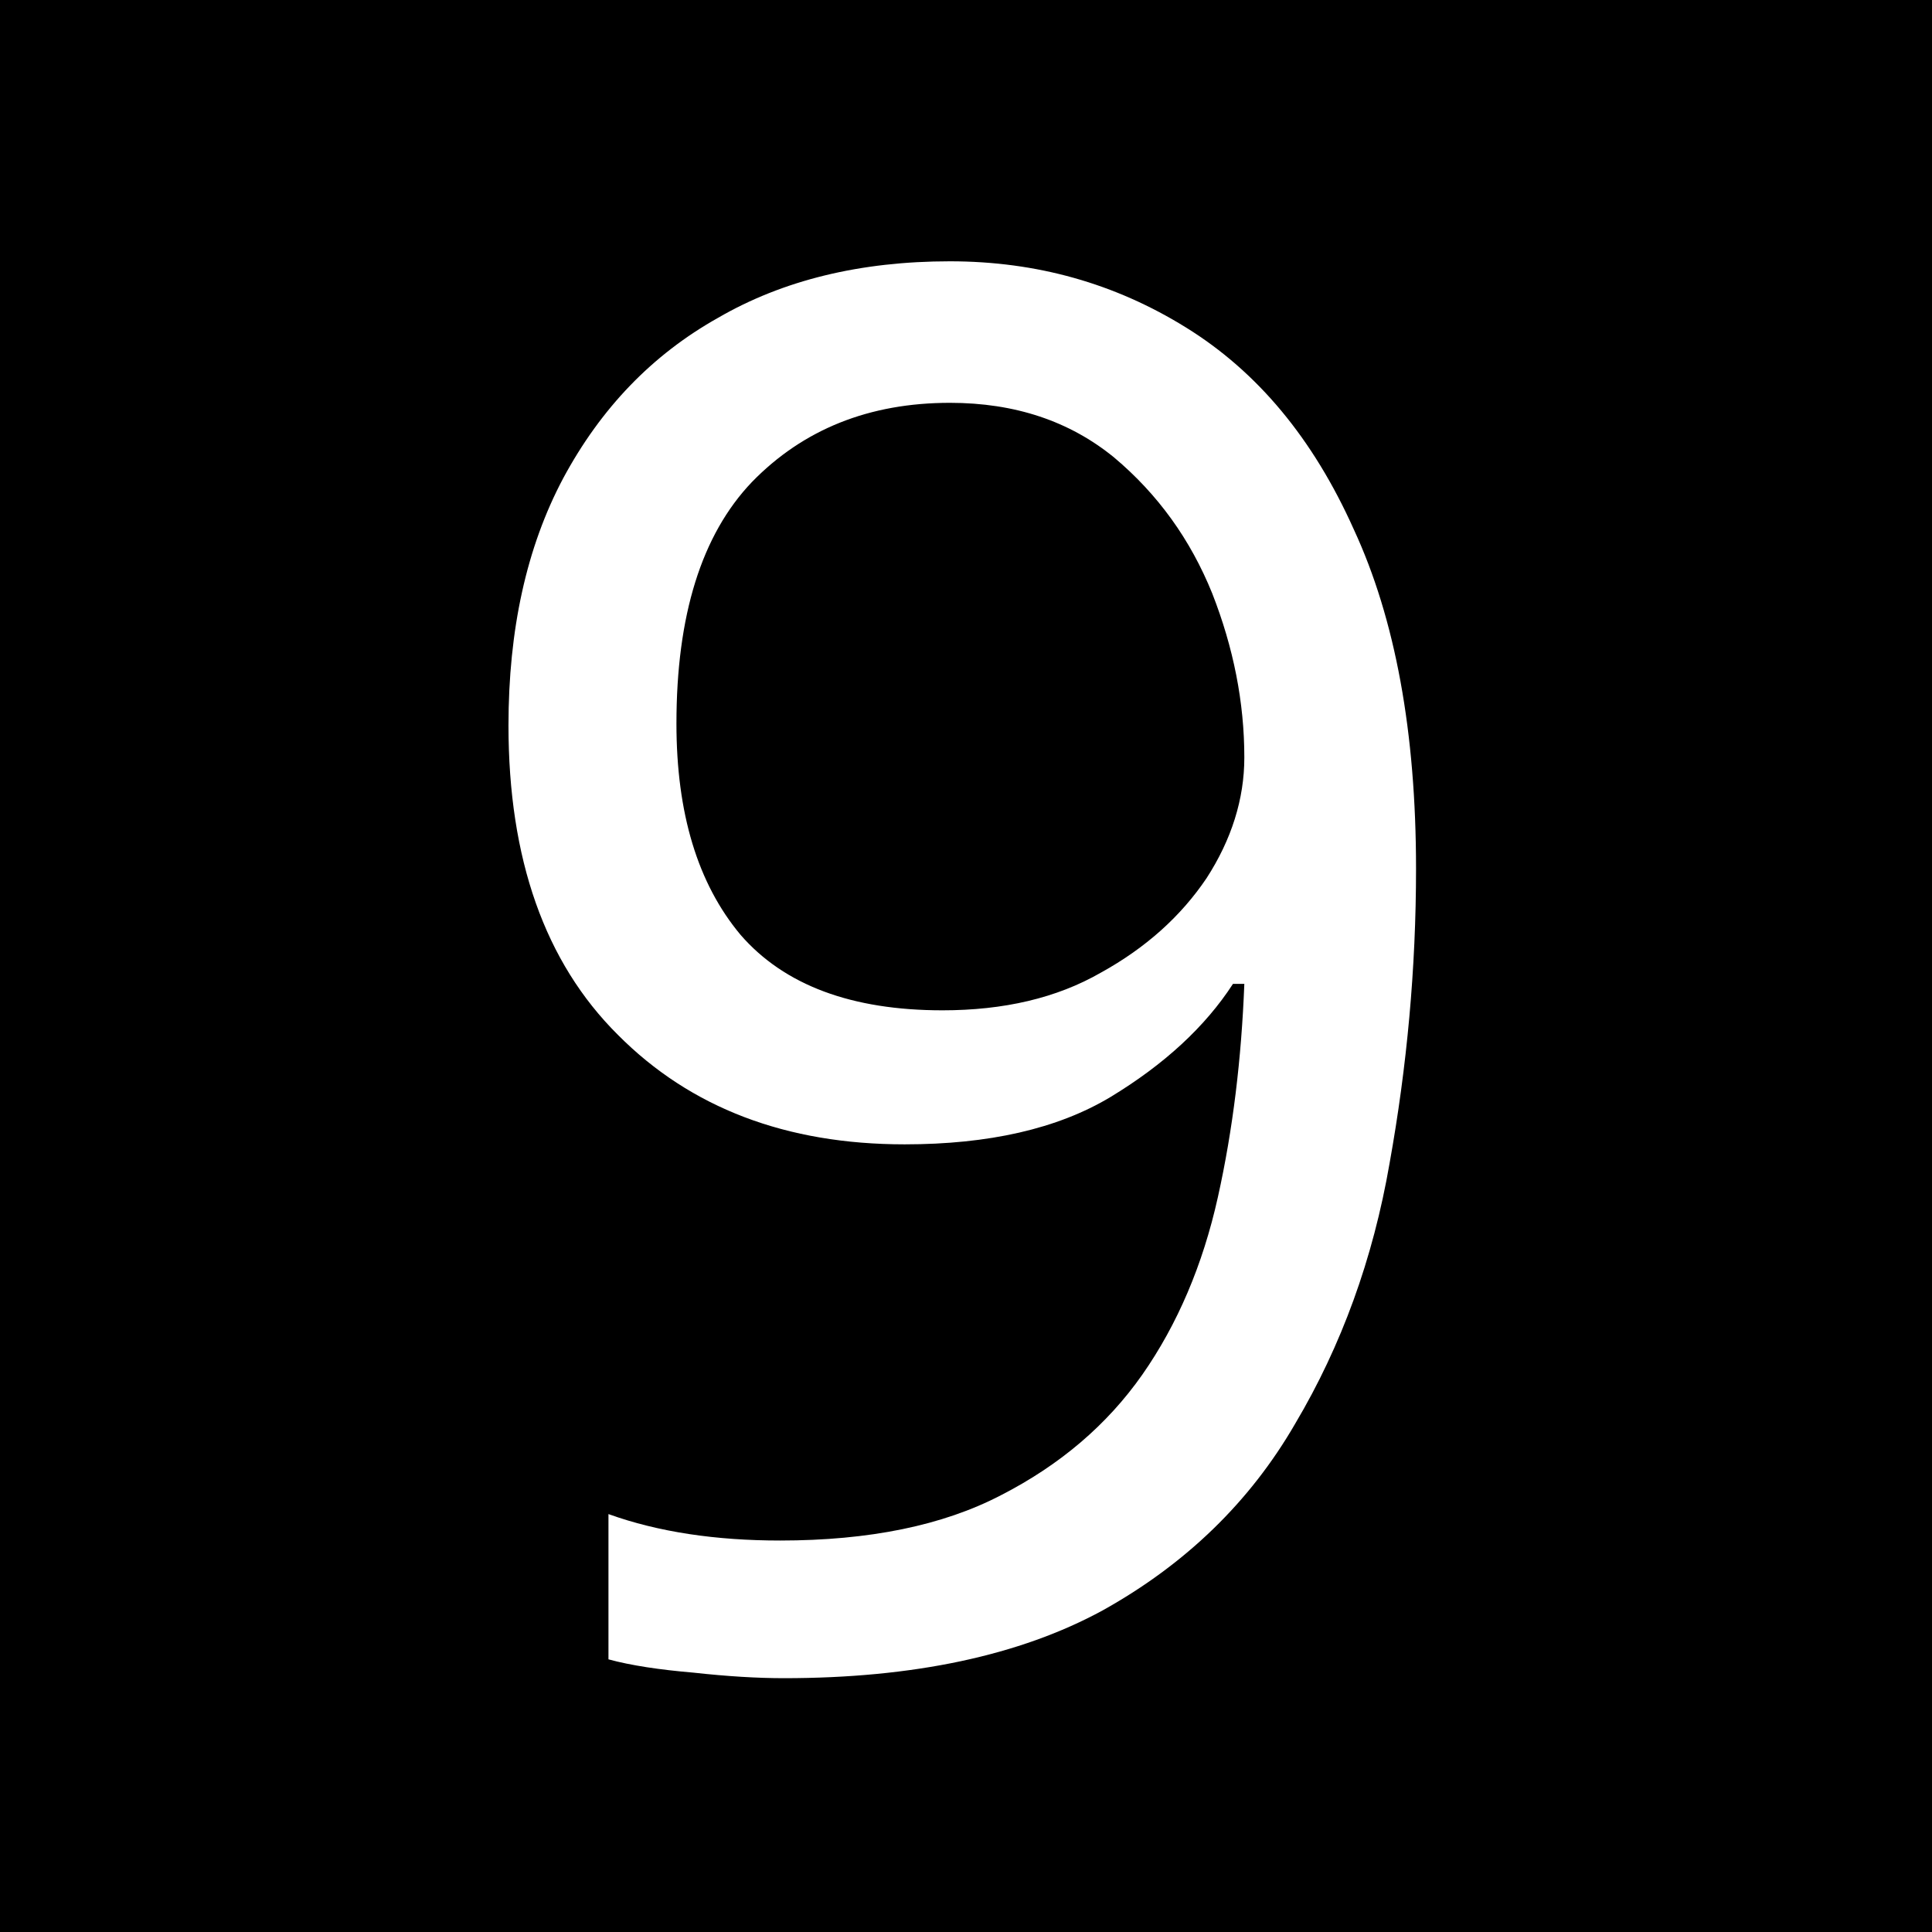 <?xml version="1.0" encoding="UTF-8"?>
<svg xmlns="http://www.w3.org/2000/svg" xmlns:xlink="http://www.w3.org/1999/xlink" width="16" height="16" viewBox="0 0 16 16">
<rect x="0" y="0" width="16" height="16" fill="#808080" stroke="none"/>
<path fill-rule="nonzero" fill="rgb(0%, 0%, 0%)" fill-opacity="1" stroke-width="1" stroke-linecap="round" stroke-linejoin="miter" stroke="rgb(0%, 0%, 0%)" stroke-opacity="1" stroke-miterlimit="4" d="M 0.499 0.499 L 15.72 0.499 L 15.72 15.72 L 0.499 15.72 Z M 0.499 0.499 " transform="matrix(0.987, 0, 0, 0.987, 0, 0)"/>
<path fill-rule="nonzero" fill="rgb(100%, 100%, 100%)" fill-opacity="1" d="M 11.727 7.195 C 11.727 8.02 11.652 8.832 11.508 9.633 C 11.371 10.426 11.109 11.145 10.727 11.789 C 10.352 12.438 9.82 12.953 9.133 13.336 C 8.445 13.711 7.562 13.898 6.492 13.898 C 6.273 13.898 6.023 13.883 5.742 13.852 C 5.461 13.828 5.227 13.793 5.039 13.742 L 5.039 12.539 C 5.453 12.688 5.93 12.758 6.461 12.758 C 7.199 12.758 7.809 12.633 8.289 12.383 C 8.777 12.133 9.168 11.801 9.461 11.383 C 9.75 10.969 9.961 10.477 10.086 9.914 C 10.211 9.352 10.281 8.766 10.305 8.148 L 10.211 8.148 C 9.98 8.504 9.641 8.816 9.195 9.086 C 8.758 9.348 8.188 9.477 7.492 9.477 C 6.512 9.477 5.719 9.176 5.117 8.57 C 4.512 7.969 4.211 7.113 4.211 6.008 C 4.211 5.219 4.359 4.535 4.664 3.961 C 4.977 3.379 5.402 2.938 5.945 2.633 C 6.484 2.32 7.125 2.164 7.867 2.164 C 8.586 2.164 9.234 2.348 9.82 2.711 C 10.414 3.078 10.875 3.633 11.211 4.383 C 11.555 5.125 11.727 6.062 11.727 7.195 Z M 7.867 3.336 C 7.199 3.336 6.652 3.555 6.227 3.992 C 5.809 4.43 5.602 5.098 5.602 5.992 C 5.602 6.734 5.777 7.316 6.133 7.742 C 6.496 8.16 7.055 8.367 7.805 8.367 C 8.312 8.367 8.75 8.266 9.117 8.055 C 9.492 7.848 9.781 7.586 9.992 7.273 C 10.199 6.953 10.305 6.617 10.305 6.273 C 10.305 5.816 10.215 5.363 10.039 4.914 C 9.859 4.469 9.59 4.094 9.227 3.789 C 8.859 3.488 8.406 3.336 7.867 3.336 Z M 3.414 -3.359 "/>
</svg>

